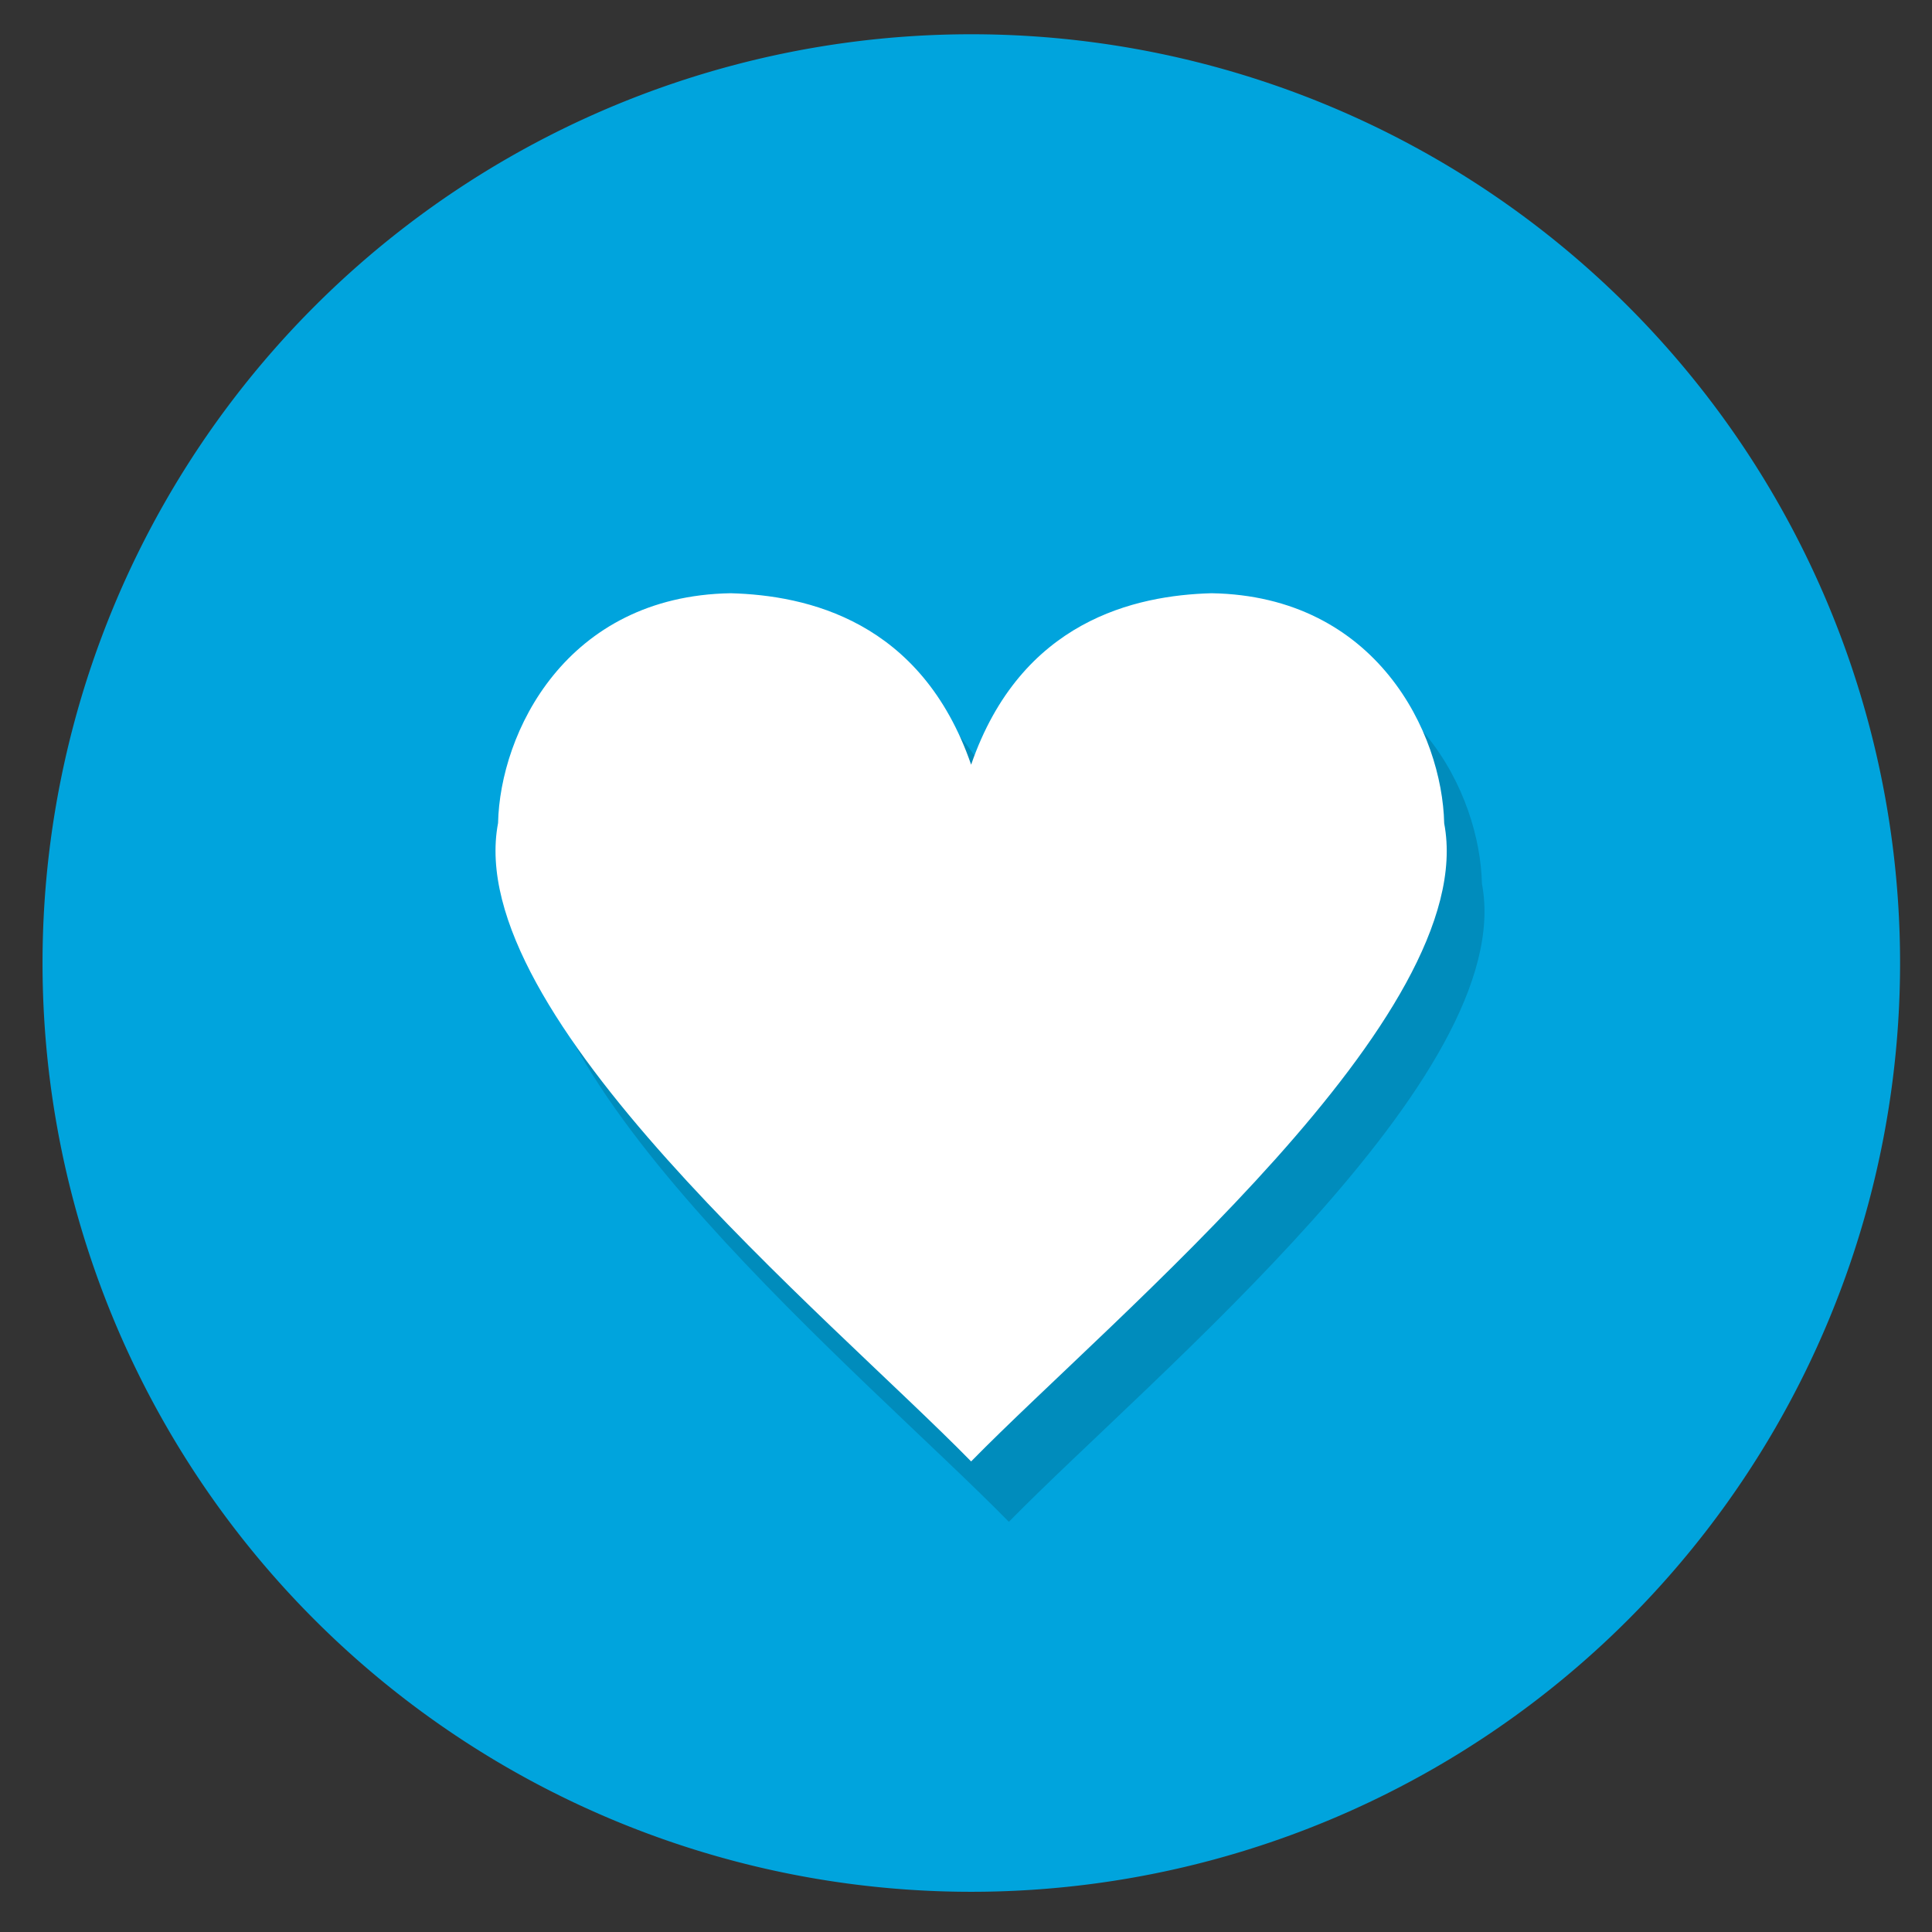 <?xml version="1.0" encoding="UTF-8" standalone="no"?>
<!-- Created with Inkscape (http://www.inkscape.org/) -->

<svg
   xmlns:dc="http://purl.org/dc/elements/1.1/"
   xmlns:cc="http://creativecommons.org/ns#"
   xmlns:rdf="http://www.w3.org/1999/02/22-rdf-syntax-ns#"
   xmlns:svg="http://www.w3.org/2000/svg"
   xmlns="http://www.w3.org/2000/svg"
   xmlns:xlink="http://www.w3.org/1999/xlink"
   xmlns:sodipodi="http://sodipodi.sourceforge.net/DTD/sodipodi-0.dtd"
   xmlns:inkscape="http://www.inkscape.org/namespaces/inkscape"
   width="512"
   height="512"
   id="svg8471"
   version="1.1"
   inkscape:version="0.91 r13725"
   sodipodi:docname="100ultra.svg">
  <rect width="100%" height="100%" fill="#333333" stroke="none"/>
  <defs
     id="defs8473">
    <linearGradient
       inkscape:collect="always"
       xlink:href="#linearGradient3837-2-7"
       id="linearGradient4078"
       gradientUnits="userSpaceOnUse"
       gradientTransform="matrix(0.707,0.707,-0.707,0.707,235.948,695.472)"
       x1="740.82"
       y1="357.632"
       x2="1074.445"
       y2="357.632" />
    <linearGradient
       id="linearGradient3837-2-7">
      <stop
         style="stop-color:#2e4f67;stop-opacity:0.204;"
         offset="0"
         id="stop3839-9-8" />
      <stop
         style="stop-color:#7e9cbd;stop-opacity:0.106;"
         offset="1"
         id="stop3841-81-8" />
    </linearGradient>
    <linearGradient
       id="linearGradient3837-2-1-7">
      <stop
         style="stop-color:#2e4f67;stop-opacity:0.204;"
         offset="0"
         id="stop3839-9-83-7" />
      <stop
         style="stop-color:#7e9cbd;stop-opacity:0.106;"
         offset="1"
         id="stop3841-81-17-2" />
    </linearGradient>
  </defs>
  <sodipodi:namedview
     id="base"
     pagecolor="#00a4dd"
     bordercolor="#666666"
     borderopacity="1.0"
     inkscape:pageopacity="1"
     inkscape:pageshadow="2"
     inkscape:zoom="1.4"
     inkscape:cx="393.534"
     inkscape:cy="274.93338"
     inkscape:document-units="px"
     inkscape:current-layer="g7527"
     showgrid="false"
     showguides="true"
     inkscape:guide-bbox="true"
     inkscape:window-width="1920"
     inkscape:window-height="1031"
     inkscape:window-x="0"
     inkscape:window-y="25"
     inkscape:window-maximized="1" />
  <g
     inkscape:label="Layer 1"
     inkscape:groupmode="layer"
     id="layer1"
     transform="translate(0,-540.362)">
    <g
       transform="matrix(0.999,0,0,0.999,-3700.815,2993.258)"
       id="g7527">
      <path
         transform="matrix(0.97,0,0,0.97,3727.442,-2025.284)"
         d="M 496,-180 A 254,254 0 0 1 242,74 254,254 0 0 1 -12,-180 254,254 0 0 1 242,-434 254,254 0 0 1 496,-180 Z"
         sodipodi:ry="254"
         sodipodi:rx="254"
         sodipodi:cy="-180"
         sodipodi:cx="242"
         id="path4591-5-0-4-5-4"
         style="fill:#00a4dd;fill-opacity:1;stroke:none"
         sodipodi:type="arc" />
      <path
         inkscape:connector-curvature="0"
         style="opacity:0.15;fill:#000000;fill-opacity:1;stroke:none"
         d="m 3908.365,-2281.961 c -43.773,0.739 -61.185,37.079 -61.709,60.967 -9.695,50.841 87.391,130.498 125.493,169.344 38.102,-38.846 135.188,-118.428 125.493,-169.27 -0.524,-23.887 -17.936,-60.302 -61.709,-61.041 -20.175,0.551 -50.562,7.217 -63.783,45.484 -13.221,-38.268 -43.609,-44.933 -63.783,-45.484 z"
         id="rect6610-2-8-9-4" />
      <path
         inkscape:connector-curvature="0"
         style="fill:#ffffff;fill-opacity:1;stroke:none"
         d="m 3898.352,-2297.981 c -43.773,0.739 -61.185,37.079 -61.709,60.967 -9.695,50.841 87.391,130.498 125.493,169.344 38.102,-38.846 135.188,-118.428 125.493,-169.27 -0.524,-23.887 -17.936,-60.302 -61.709,-61.041 -20.175,0.551 -50.562,7.217 -63.783,45.484 -13.221,-38.268 -43.609,-44.933 -63.783,-45.484 z"
         id="rect6610-2-8-9" />
    </g>
  </g>
</svg>
